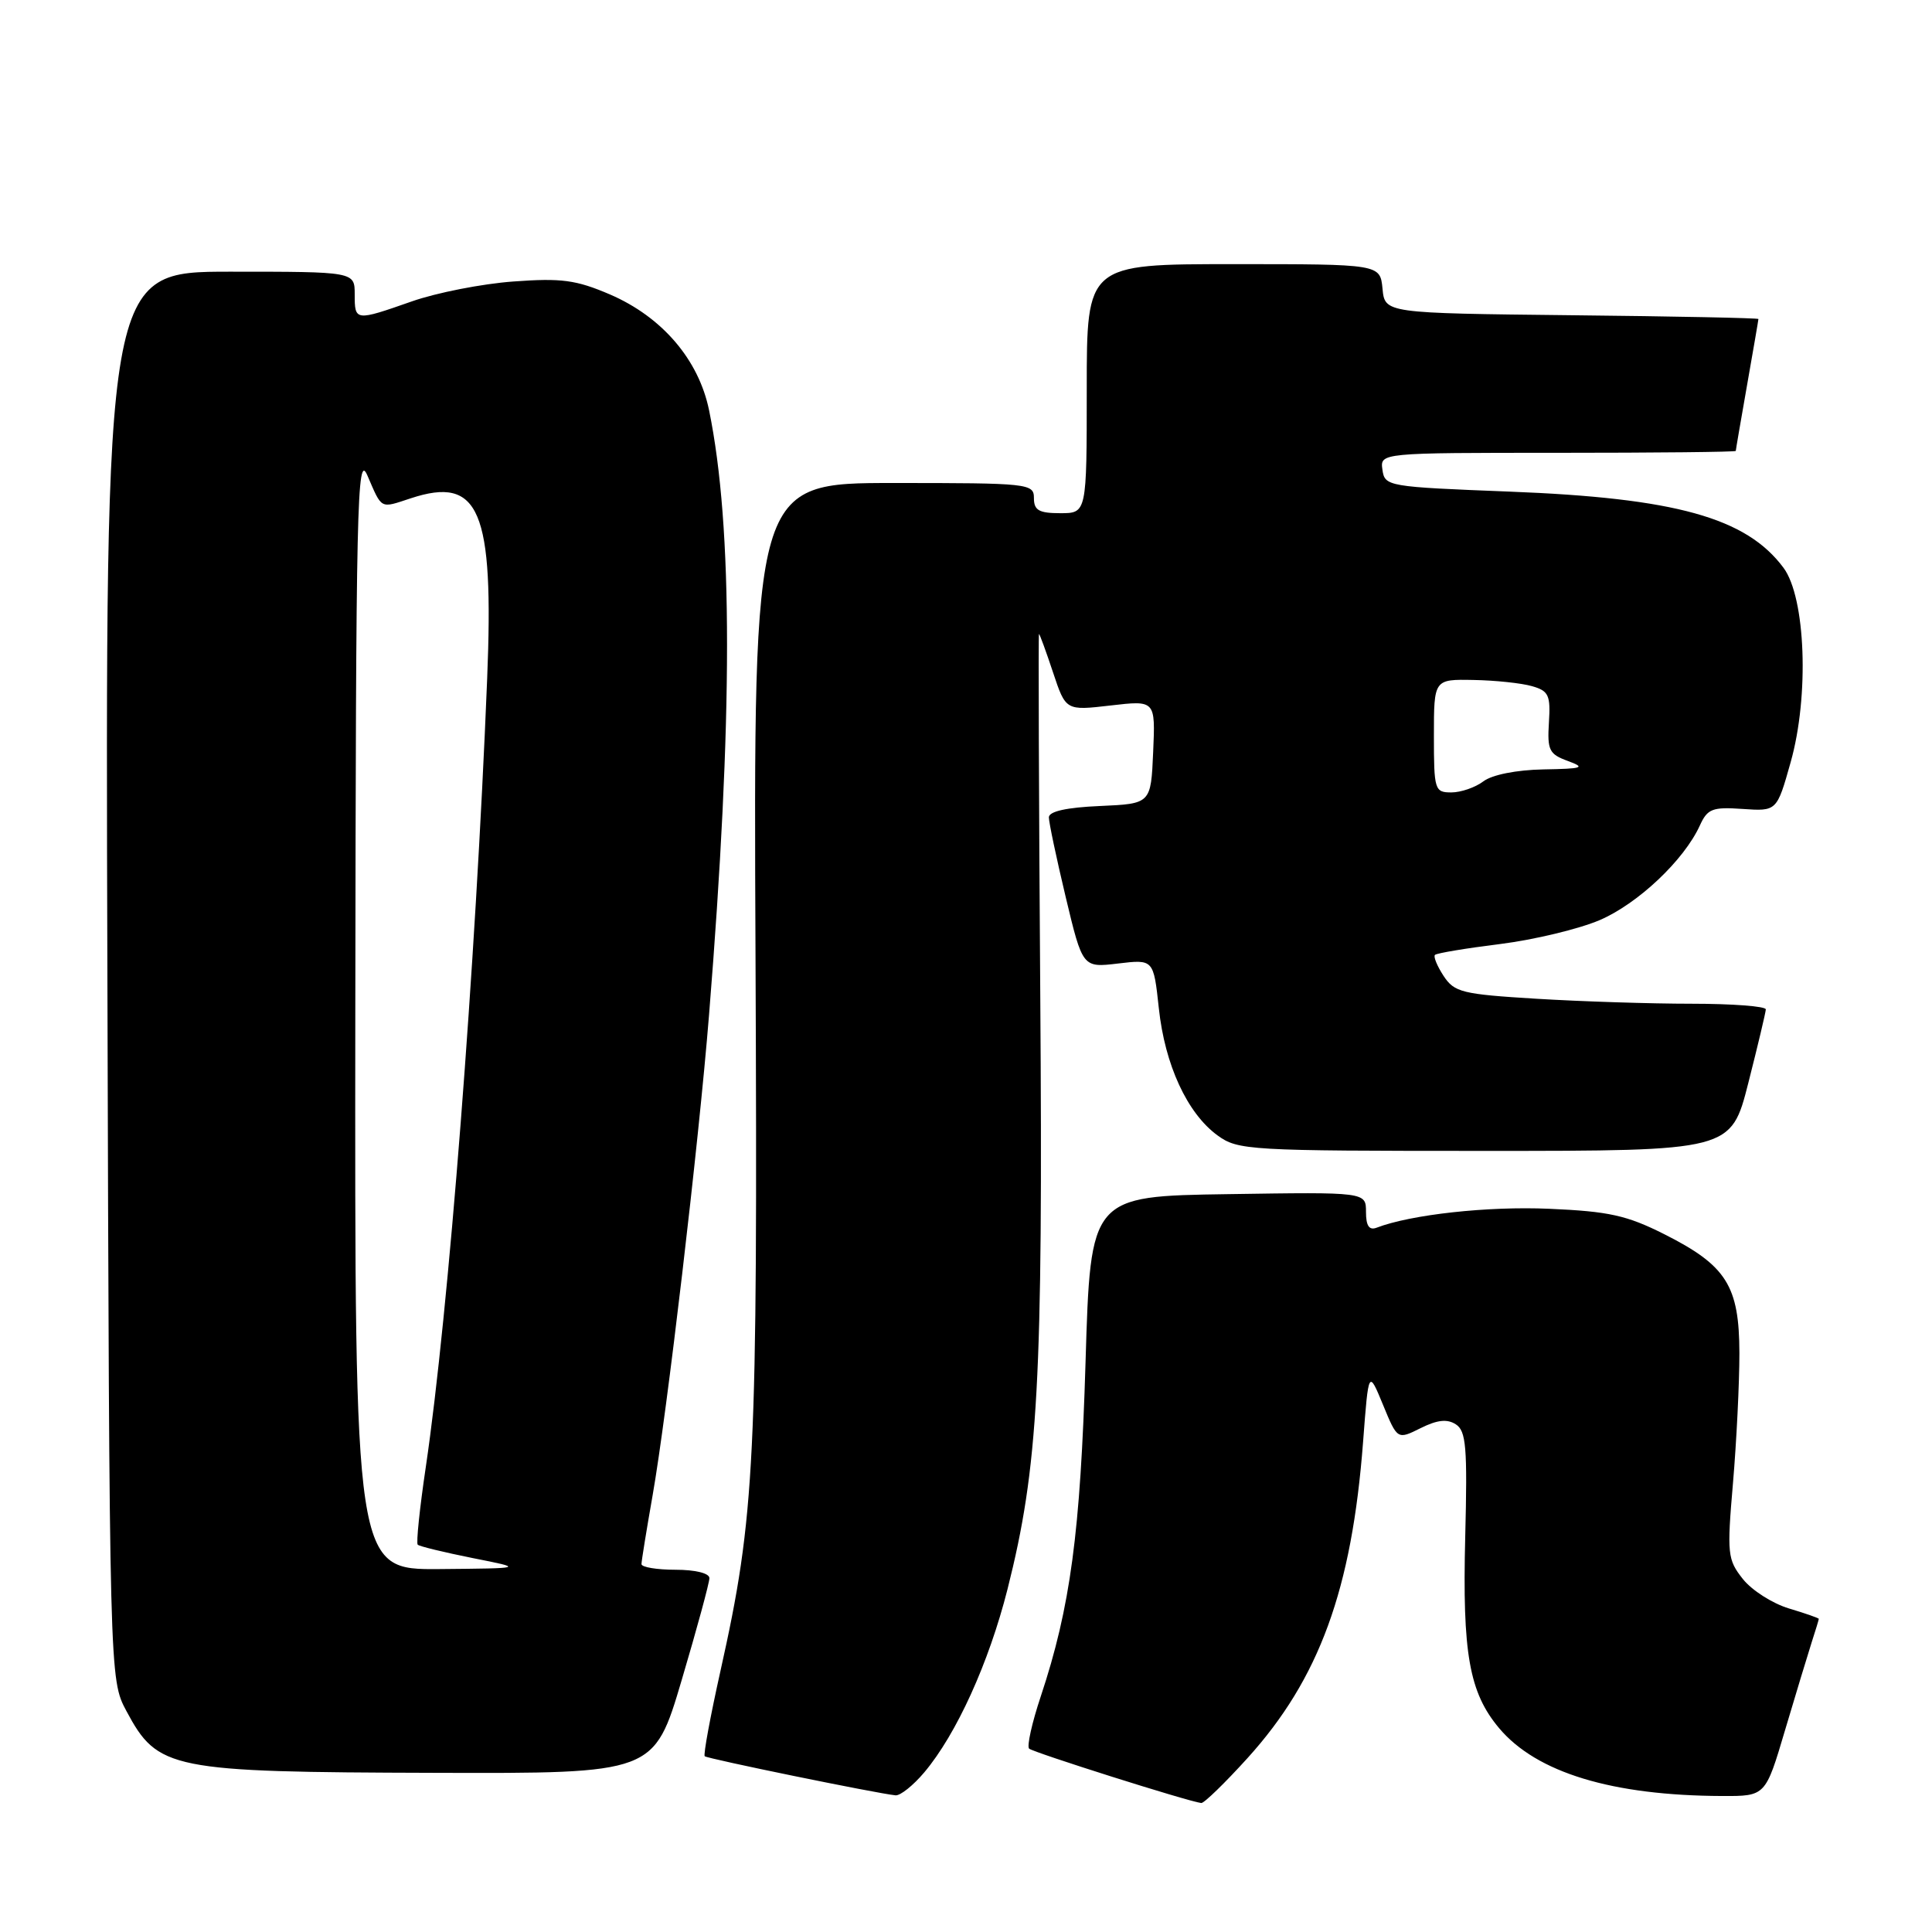 <?xml version="1.0" encoding="UTF-8" standalone="no"?>
<!DOCTYPE svg PUBLIC "-//W3C//DTD SVG 1.1//EN" "http://www.w3.org/Graphics/SVG/1.1/DTD/svg11.dtd" >
<svg xmlns="http://www.w3.org/2000/svg" xmlns:xlink="http://www.w3.org/1999/xlink" version="1.1" viewBox="0 0 256 256">
 <g >
 <path fill="currentColor"
d=" M 165.30 232.96 C 174.82 222.44 179.13 210.62 180.62 191.00 C 181.34 181.50 181.34 181.50 183.25 186.13 C 185.16 190.77 185.16 190.77 188.23 189.24 C 190.43 188.14 191.76 187.99 192.90 188.73 C 194.27 189.60 194.45 191.76 194.15 203.65 C 193.76 219.11 194.68 224.28 198.65 229.00 C 203.61 234.89 213.62 237.93 228.22 237.98 C 233.94 238.00 233.94 238.00 236.53 229.25 C 237.96 224.44 239.55 219.20 240.06 217.60 C 240.58 216.01 241.00 214.61 241.00 214.51 C 241.00 214.40 239.22 213.78 237.05 213.13 C 234.88 212.48 232.13 210.73 230.94 209.23 C 228.90 206.65 228.82 205.93 229.63 196.50 C 230.10 191.00 230.48 183.26 230.48 179.30 C 230.46 170.37 228.77 167.69 220.53 163.54 C 215.57 161.04 213.17 160.51 205.28 160.17 C 197.15 159.81 186.95 160.93 182.40 162.68 C 181.42 163.05 181.00 162.43 181.00 160.58 C 181.00 157.95 181.00 157.95 162.75 158.23 C 144.50 158.50 144.50 158.50 143.84 180.50 C 143.16 203.11 141.83 212.98 137.90 224.80 C 136.74 228.28 136.05 231.38 136.36 231.70 C 136.86 232.19 157.35 238.68 159.17 238.91 C 159.53 238.96 162.29 236.28 165.30 232.96 Z  M 122.47 234.85 C 126.74 229.78 131.03 220.33 133.50 210.58 C 137.58 194.41 138.21 183.00 137.84 131.75 C 137.65 105.49 137.58 84.00 137.67 84.00 C 137.76 84.00 138.60 86.29 139.53 89.09 C 141.22 94.17 141.22 94.17 147.16 93.48 C 153.10 92.79 153.10 92.79 152.80 99.65 C 152.50 106.50 152.50 106.50 145.75 106.80 C 141.33 106.99 138.99 107.51 138.98 108.30 C 138.98 108.96 139.98 113.71 141.21 118.86 C 143.45 128.23 143.45 128.23 148.15 127.67 C 152.85 127.11 152.85 127.11 153.55 133.59 C 154.35 141.10 157.31 147.51 161.32 150.44 C 164.03 152.42 165.42 152.50 196.76 152.50 C 229.37 152.50 229.37 152.50 231.66 143.50 C 232.92 138.55 233.96 134.16 233.98 133.75 C 233.99 133.34 229.57 133.00 224.16 133.00 C 218.74 133.00 209.48 132.70 203.58 132.34 C 193.74 131.74 192.71 131.49 191.28 129.31 C 190.43 128.01 189.91 126.75 190.14 126.53 C 190.36 126.30 194.25 125.65 198.77 125.09 C 203.30 124.52 209.24 123.09 211.99 121.91 C 217.05 119.73 223.15 113.97 225.24 109.38 C 226.25 107.16 226.90 106.91 230.91 107.19 C 235.44 107.50 235.44 107.50 237.27 101.00 C 239.75 92.23 239.26 79.17 236.32 75.23 C 231.38 68.59 222.01 65.99 200.00 65.14 C 183.87 64.51 183.49 64.45 183.18 62.25 C 182.86 60.00 182.86 60.00 206.43 60.00 C 219.39 60.00 230.00 59.89 230.00 59.75 C 230.00 59.61 230.68 55.67 231.50 51.00 C 232.32 46.33 233.00 42.40 233.00 42.27 C 233.00 42.14 221.86 41.91 208.25 41.77 C 183.50 41.50 183.50 41.50 183.19 38.25 C 182.87 35.00 182.87 35.00 163.44 35.00 C 144.00 35.00 144.00 35.00 144.00 51.50 C 144.00 68.00 144.00 68.00 140.50 68.00 C 137.67 68.00 137.00 67.62 137.00 66.00 C 137.00 64.07 136.33 64.00 118.41 64.00 C 99.83 64.00 99.83 64.00 100.11 126.75 C 100.40 193.79 100.06 200.79 95.46 221.43 C 94.12 227.44 93.18 232.52 93.38 232.71 C 93.71 233.04 116.19 237.64 118.66 237.89 C 119.30 237.95 121.01 236.58 122.47 234.85 Z  M 90.33 222.61 C 92.35 215.80 94.00 209.72 94.00 209.11 C 94.00 208.46 92.13 208.00 89.50 208.00 C 87.03 208.00 85.00 207.66 85.00 207.25 C 85.00 206.84 85.67 202.73 86.48 198.11 C 88.36 187.44 92.59 151.44 93.95 134.50 C 97.13 95.14 97.13 69.88 93.96 54.38 C 92.59 47.66 87.73 41.99 80.81 39.01 C 76.33 37.09 74.40 36.83 68.02 37.30 C 63.88 37.60 57.84 38.79 54.59 39.93 C 47.05 42.57 47.00 42.57 47.00 39.00 C 47.00 36.00 47.00 36.00 30.48 36.00 C 13.95 36.00 13.95 36.00 14.23 129.25 C 14.50 222.50 14.50 222.50 16.75 226.72 C 20.91 234.49 22.51 234.81 57.58 234.91 C 86.66 235.00 86.66 235.00 90.33 222.61 Z  M 190.00 97.50 C 190.00 90.00 190.00 90.00 195.25 90.10 C 198.14 90.15 201.62 90.52 203.00 90.92 C 205.21 91.55 205.47 92.12 205.24 95.73 C 205.01 99.40 205.27 99.93 207.74 100.83 C 210.16 101.72 209.75 101.86 204.50 101.95 C 200.93 102.02 197.71 102.66 196.56 103.53 C 195.49 104.34 193.58 105.00 192.31 105.00 C 190.10 105.00 190.00 104.67 190.00 97.50 Z  M 47.08 133.75 C 47.16 66.50 47.31 59.83 48.68 63.00 C 50.65 67.55 50.32 67.38 54.42 66.03 C 63.54 63.02 65.46 67.57 64.55 89.98 C 63.01 128.14 59.44 173.95 56.42 194.39 C 55.61 199.84 55.13 204.47 55.35 204.68 C 55.57 204.90 58.84 205.69 62.62 206.45 C 69.50 207.81 69.50 207.81 58.25 207.91 C 47.00 208.00 47.00 208.00 47.08 133.75 Z "/>
</g>
</svg>